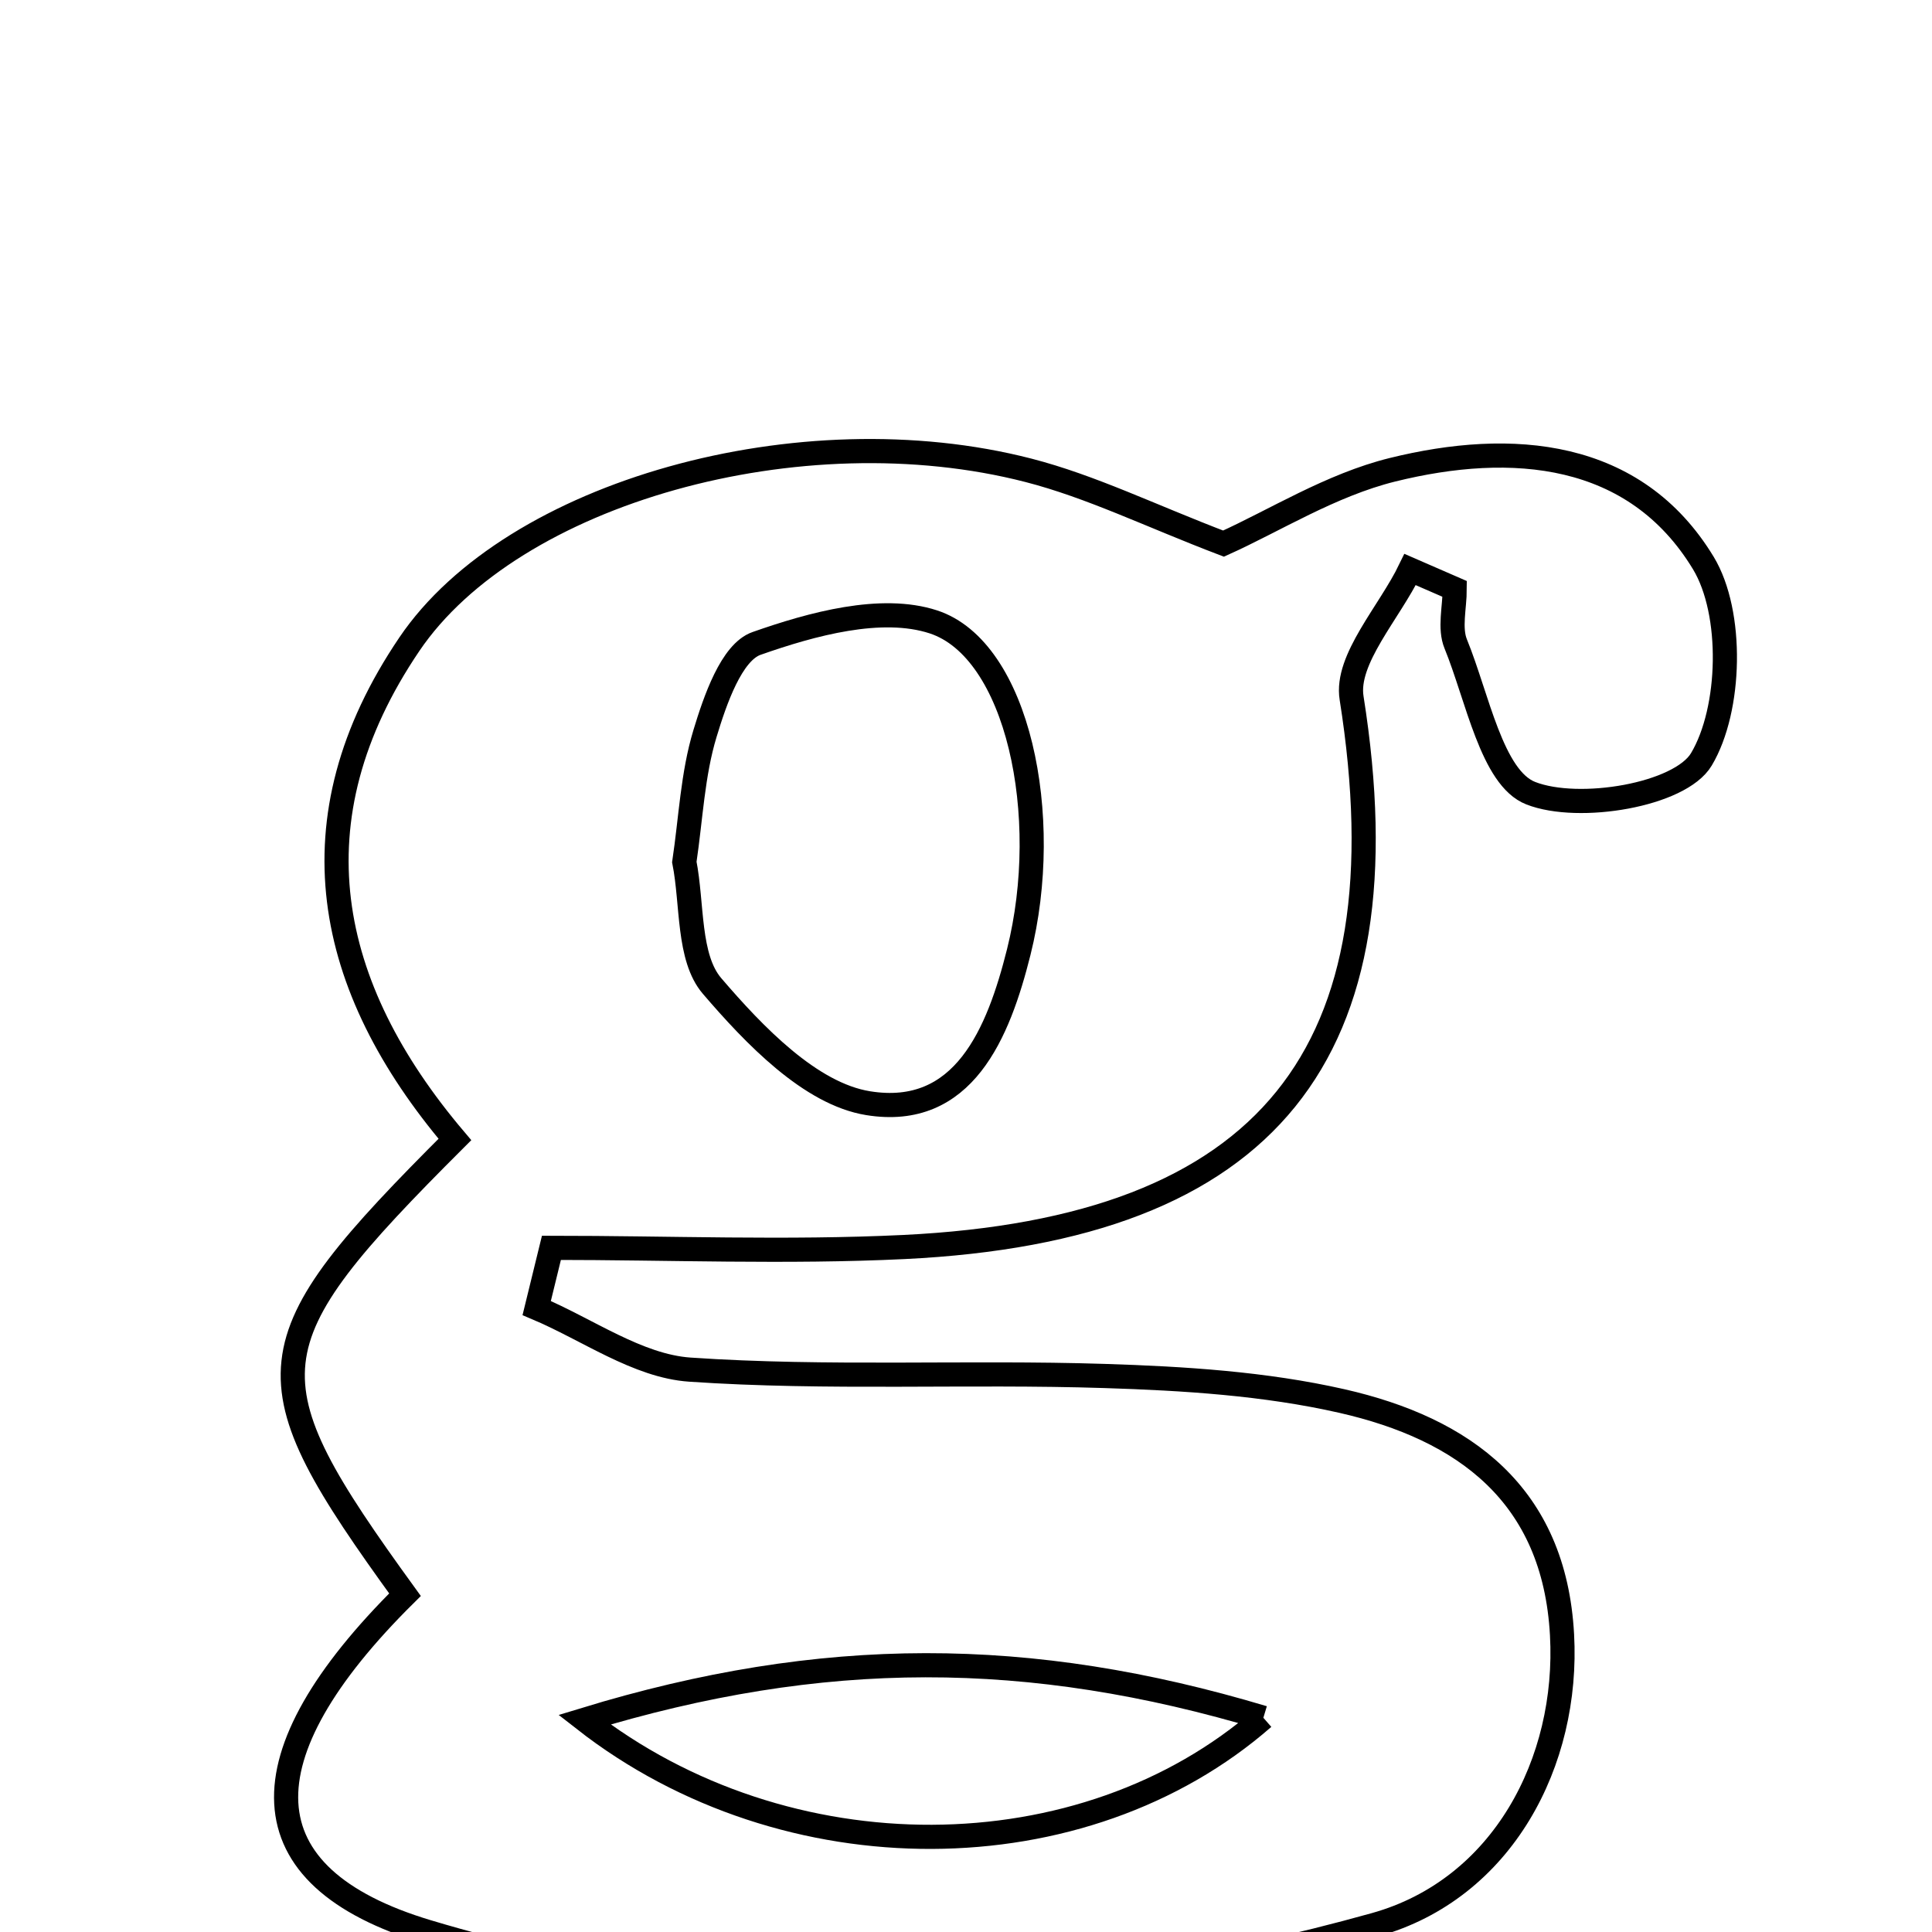 <svg xmlns="http://www.w3.org/2000/svg" viewBox="0.0 0.0 24.0 24.0" height="200px" width="200px"><path fill="none" stroke="black" stroke-width=".3" stroke-opacity="1.0"  filling="0" d="M17.296 5.836 C18.78 5.469 20.31 5.592 21.16 6.995 C21.534 7.614 21.506 8.812 21.135 9.433 C20.871 9.876 19.614 10.088 19.015 9.853 C18.533 9.664 18.354 8.661 18.084 8 C18.003 7.804 18.071 7.546 18.071 7.316 C17.886 7.236 17.702 7.156 17.517 7.075 C17.259 7.609 16.713 8.19 16.79 8.671 C17.489 13.085 15.765 15.271 11.227 15.491 C9.771 15.561 8.309 15.501 6.85 15.501 C6.789 15.751 6.728 16 6.667 16.249 C7.3 16.516 7.921 16.969 8.569 17.014 C10.28 17.131 12.005 17.038 13.722 17.093 C14.708 17.124 15.712 17.187 16.669 17.404 C18.186 17.749 19.309 18.564 19.404 20.307 C19.491 21.884 18.667 23.467 17.081 23.91 C13.188 24.997 9.204 25.169 5.307 23.997 C3.033 23.314 3.004 21.818 5.031 19.81 C3.061 17.092 3.1 16.703 5.651 14.155 C4.043 12.259 3.607 10.186 5.085 8.003 C6.364 6.113 9.946 5.114 12.774 5.842 C13.555 6.043 14.294 6.408 15.199 6.753 C15.832 6.468 16.533 6.025 17.296 5.836"></path>
<path fill="none" stroke="black" stroke-width=".3" stroke-opacity="1.0"  filling="0" d="M11.594 7.725 C12.644 8.068 13.08 10.133 12.655 11.828 C12.403 12.833 11.972 13.897 10.783 13.704 C10.067 13.588 9.369 12.859 8.846 12.249 C8.543 11.896 8.604 11.231 8.501 10.708 C8.582 10.163 8.604 9.617 8.758 9.111 C8.883 8.698 9.087 8.102 9.398 7.993 C10.088 7.75 10.949 7.515 11.594 7.725"></path>
<path fill="none" stroke="black" stroke-width=".3" stroke-opacity="1.0"  filling="0" d="M15.694 21.339 C12.79 20.469 10.218 20.46 7.26 21.363 C9.763 23.318 13.457 23.296 15.694 21.339"></path></svg>
